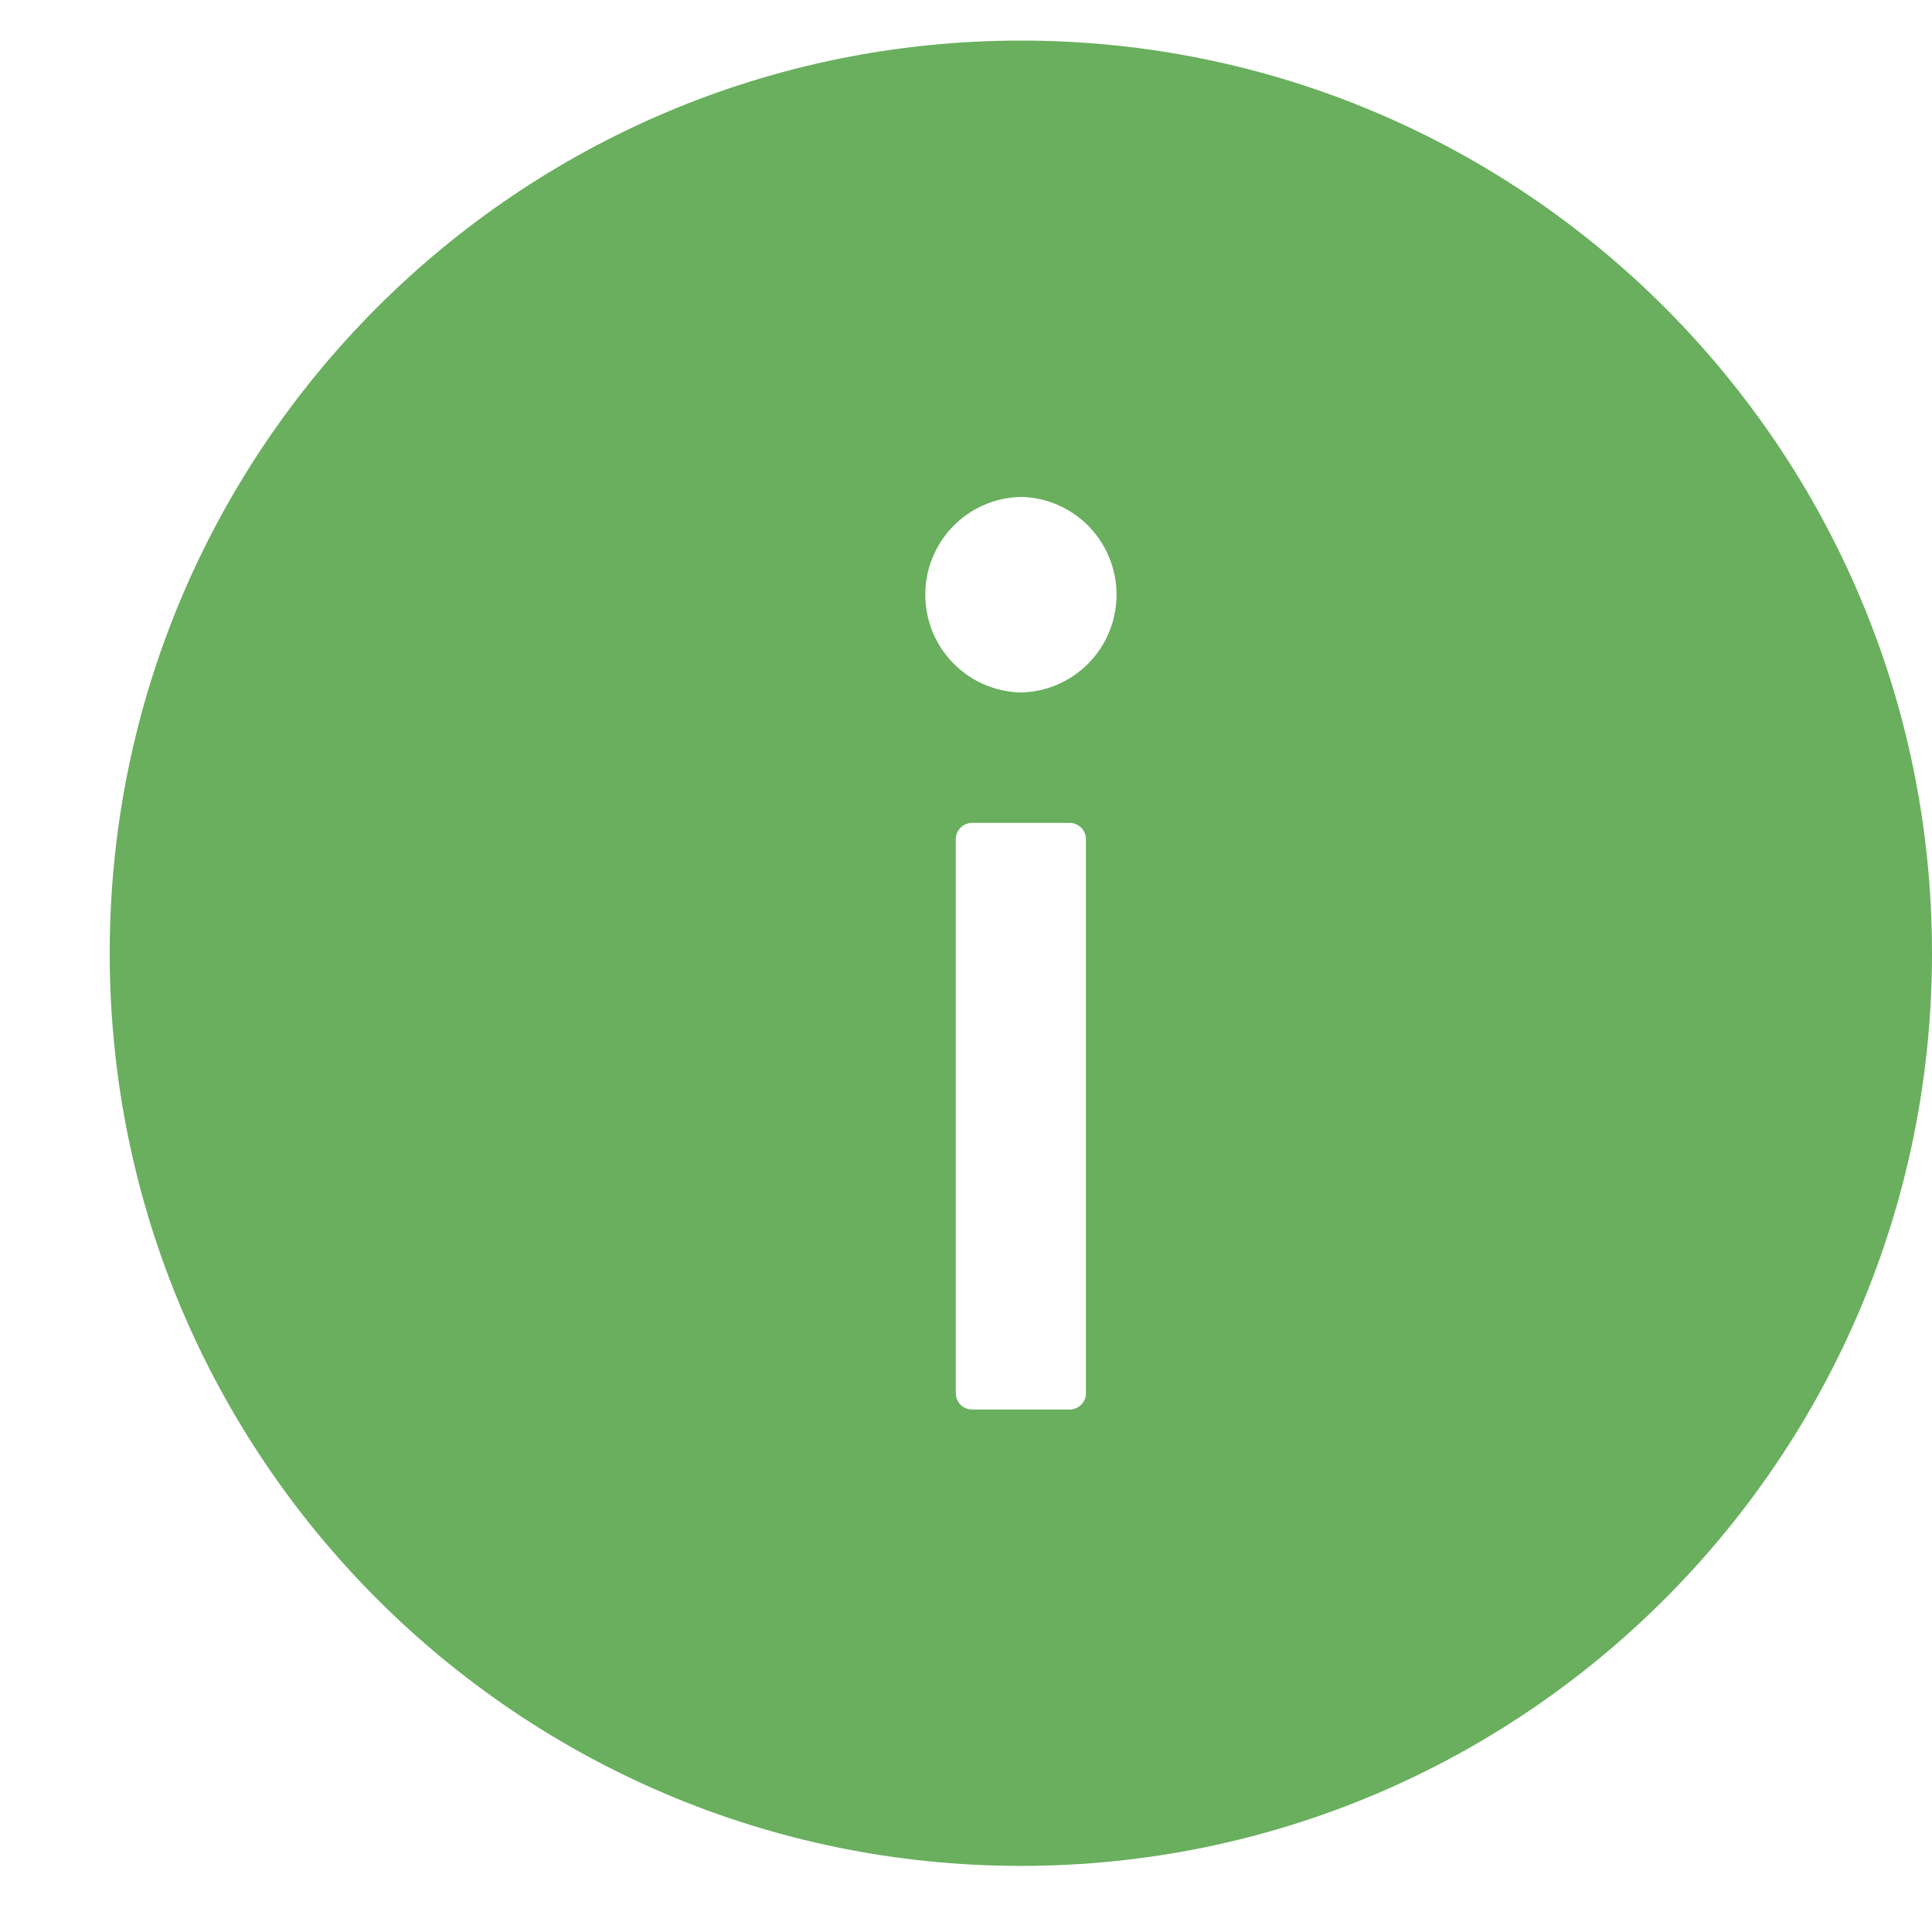 <svg width="14" height="14" viewBox="0 0 14 14" fill="none" xmlns="http://www.w3.org/2000/svg">
<path d="M7.398 0.294C3.752 0.294 0.795 3.255 0.795 6.907C0.795 10.56 3.752 13.521 7.398 13.521C11.044 13.521 14 10.56 14 6.907C14 3.255 11.044 0.294 7.398 0.294ZM7.869 10.096C7.869 10.161 7.816 10.214 7.751 10.214H7.044C6.979 10.214 6.926 10.161 6.926 10.096V6.081C6.926 6.016 6.979 5.963 7.044 5.963H7.751C7.816 5.963 7.869 6.016 7.869 6.081V10.096ZM7.398 5.018C7.213 5.014 7.036 4.938 6.907 4.805C6.777 4.673 6.705 4.495 6.705 4.309C6.705 4.124 6.777 3.946 6.907 3.813C7.036 3.681 7.213 3.604 7.398 3.601C7.583 3.604 7.759 3.681 7.889 3.813C8.018 3.946 8.091 4.124 8.091 4.309C8.091 4.495 8.018 4.673 7.889 4.805C7.759 4.938 7.583 5.014 7.398 5.018Z" fill="#69AF5E"/>
</svg>

